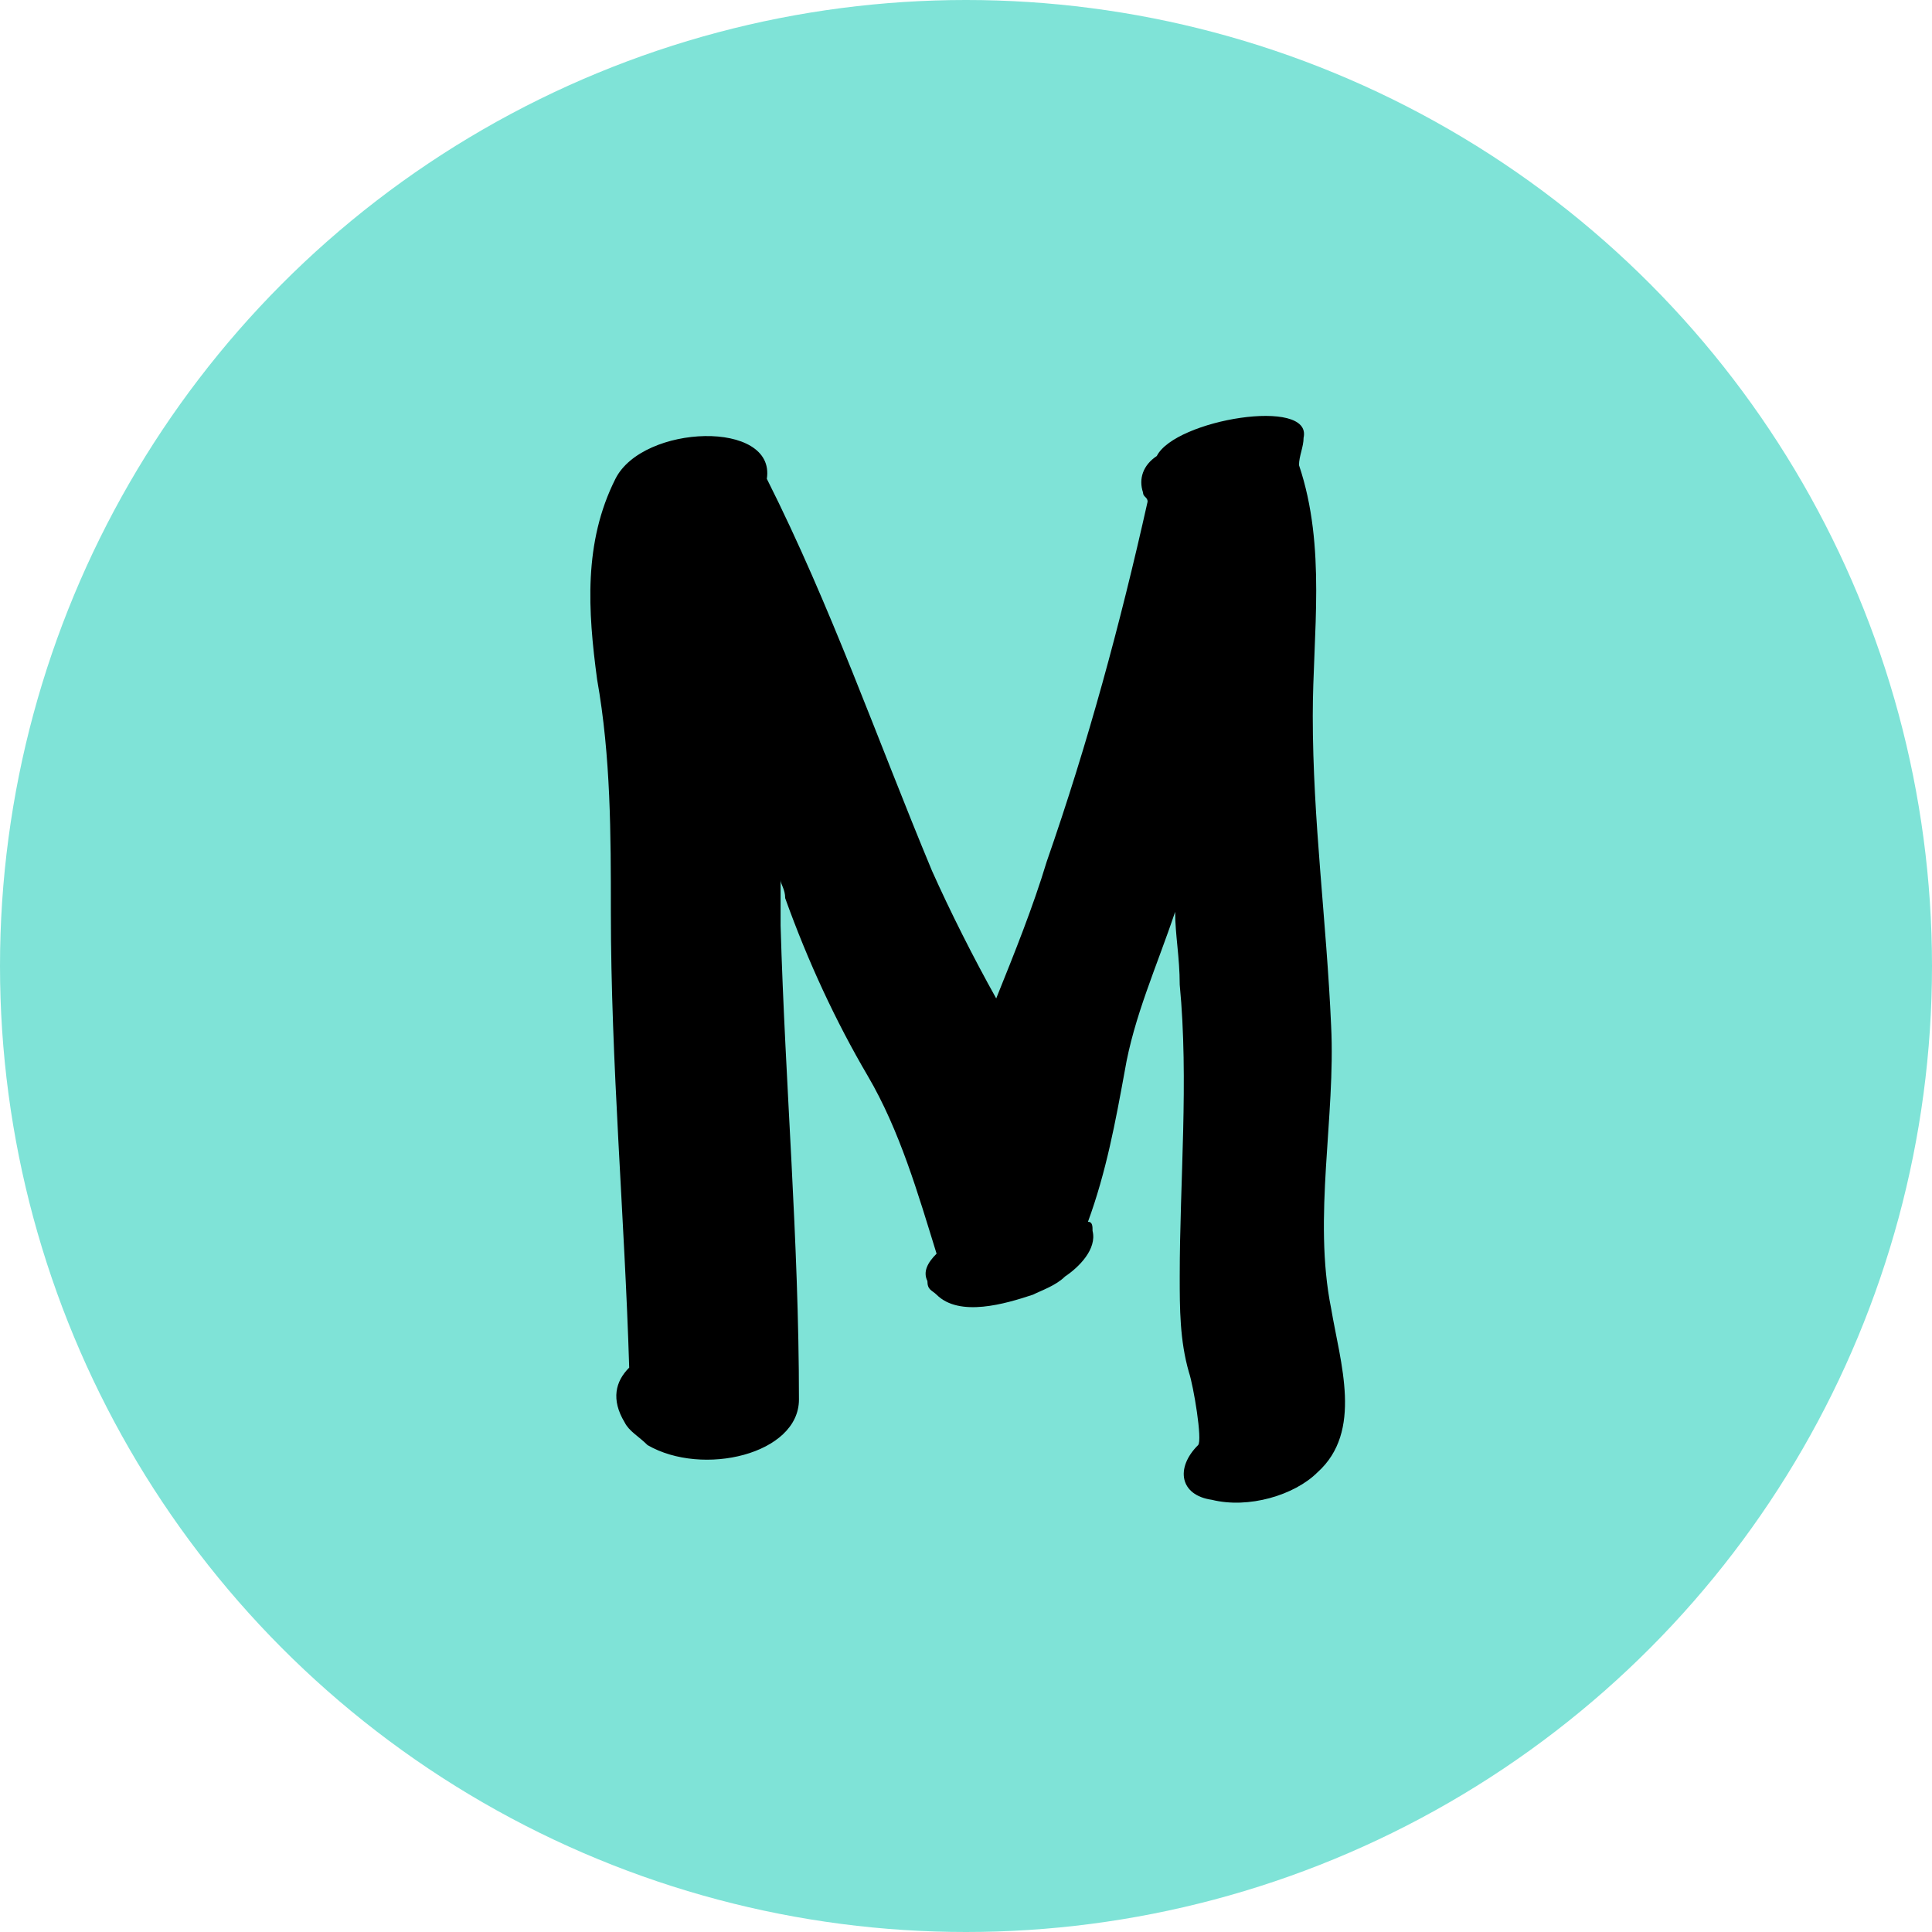 <svg width="144" height="144" viewBox="0 0 144 144" fill="none" xmlns="http://www.w3.org/2000/svg">
<circle cx="72" cy="72" r="72" fill="#7FE3D7"/>
<path d="M59.549 104.313C59.549 92.423 58.523 80.872 58.181 68.981C58.181 67.962 58.181 66.603 58.181 65.584C58.181 65.924 58.523 66.263 58.523 66.943C60.233 71.699 62.285 76.116 64.678 80.192C67.072 84.269 68.439 89.025 69.807 93.442C69.123 94.121 68.781 94.801 69.123 95.48C69.123 96.16 69.465 96.16 69.807 96.499C71.517 98.198 74.936 97.179 76.988 96.499C77.672 96.16 78.698 95.82 79.382 95.141C80.407 94.461 81.775 93.102 81.433 91.743C81.433 91.403 81.433 91.064 81.091 91.064C82.459 87.327 83.143 83.59 83.827 79.853C84.511 75.776 86.22 72.039 87.588 67.962C87.588 69.661 87.93 71.359 87.93 73.398C88.614 80.532 87.93 88.006 87.93 95.141C87.93 97.519 87.93 99.897 88.614 102.275C88.956 103.294 89.64 107.371 89.298 107.71C87.588 109.409 87.93 111.447 90.323 111.787C93.059 112.467 96.478 111.447 98.188 109.749C101.607 106.691 99.898 101.595 99.214 97.519C97.846 90.724 99.556 83.25 99.214 76.455C98.872 68.642 97.846 61.168 97.846 53.354C97.846 47.239 98.872 40.784 96.82 34.669C96.82 33.989 97.162 33.31 97.162 32.63C97.846 29.573 87.588 31.271 86.22 33.989C85.194 34.669 84.853 35.688 85.194 36.707C85.194 37.047 85.536 37.047 85.536 37.387C83.485 46.559 81.091 55.392 78.014 64.225C76.988 67.622 75.62 71.02 74.252 74.417C72.543 71.359 70.833 67.962 69.465 64.905C65.362 55.053 61.943 45.2 57.156 35.688C57.839 31.271 47.923 31.611 45.871 35.688C43.478 40.444 43.82 45.54 44.504 50.636C45.53 56.411 45.53 62.187 45.53 67.962C45.53 79.173 46.555 90.724 46.897 101.935C45.871 102.954 45.53 104.313 46.555 106.012C46.897 106.691 47.581 107.031 48.265 107.71C52.368 110.089 59.549 108.39 59.549 104.313Z" fill="black"/>
</svg>

